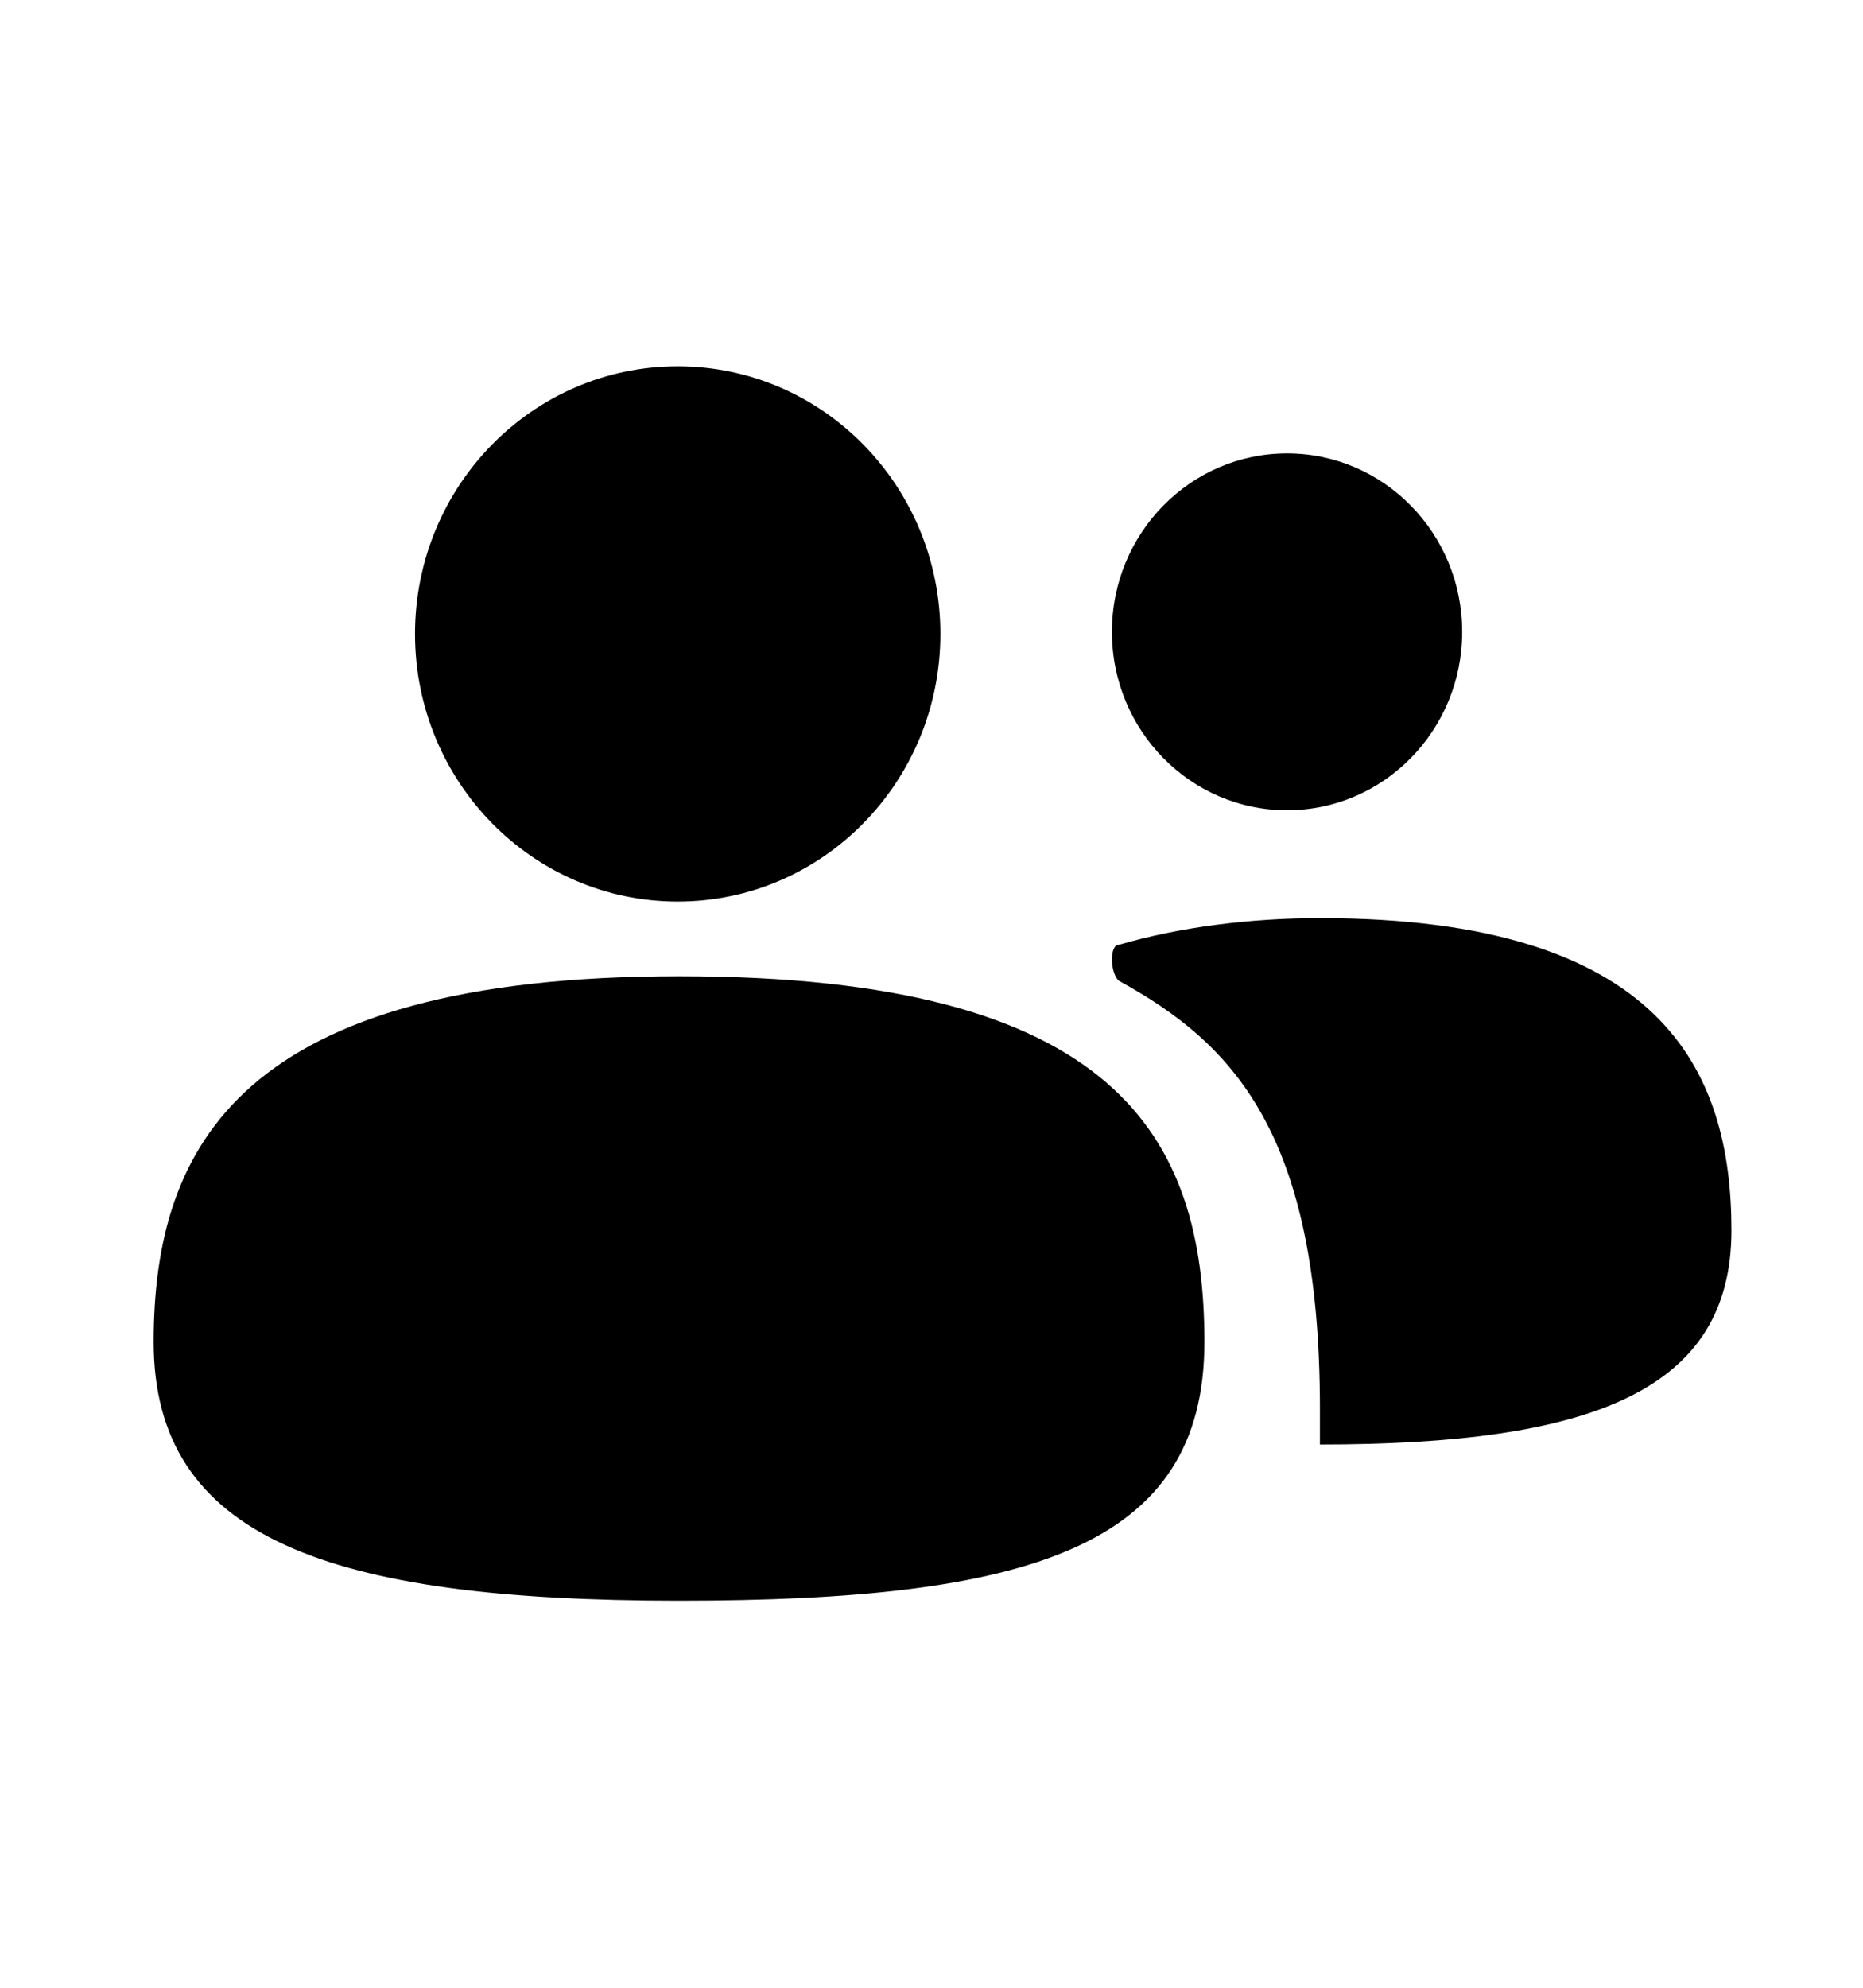 <?xml version="1.0"?>

<svg height="16px" version="1.1" viewBox="0 0 39 32" width="15px" xmlns="http://www.w3.org/2000/svg" xmlns:xlink="http://www.w3.org/1999/xlink">
	<path d="M27.631 14.415c-1.466 0-2.933 0.187-4.216 0.56-0.183 0-0.183 0.56 0 0.747 2.383 1.307 4.216 3.174 4.216 8.962v0.747c5.682 0 8.615-1.12 8.615-4.481s-1.466-6.535-8.615-6.535z"></path>
	<path d="M30.609 8.423c0 2.062-1.641 3.734-3.666 3.734s-3.666-1.672-3.666-3.734c0-2.062 1.641-3.734 3.666-3.734s3.666 1.672 3.666 3.734z"></path>
	<path d="M25.213 23.286c0 4.294-3.666 5.414-10.998 5.414s-10.998-1.307-10.998-5.414c0-4.107 1.833-7.655 10.998-7.655s10.998 3.361 10.998 7.655z"></path>
	<path d="M19.686 8.467c0 3.093-2.462 5.601-5.499 5.601s-5.499-2.508-5.499-5.601c0-3.093 2.462-5.601 5.499-5.601s5.499 2.508 5.499 5.601z"></path>
</svg>